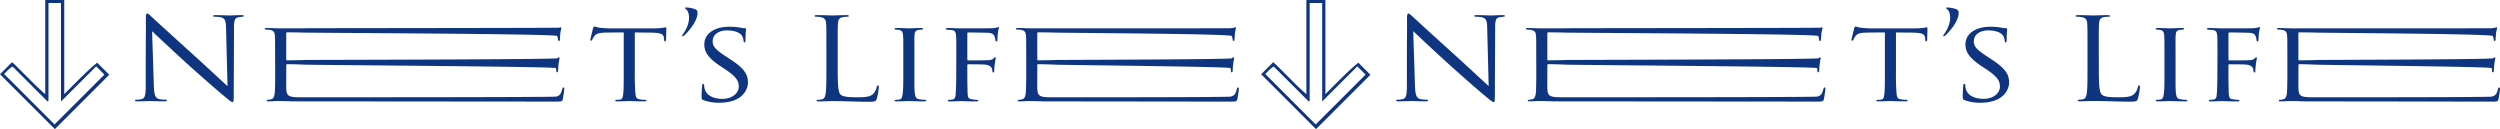 <svg xmlns="http://www.w3.org/2000/svg" viewBox="0 0 2178.58 112.51"><defs><style>.cls-1{fill:#0f3480;}</style></defs><g id="圖層_2" data-name="圖層 2"><g id="圖層_1-2" data-name="圖層 1"><path class="cls-1" d="M127,59c0-35.88.23-23,.11-42.24,0-3.88.36-5,1.3-5S131.35,14,132.52,15c1.77,1.69,19.32,17.69,37.47,34.09,11.66,10.54,24.5,22.67,28.27,25.95L197,24.52c-.12-6.46-.95-8.65-4.6-9.44a28.62,28.62,0,0,0-5.06-.5c-1.3,0-1.65-.3-1.65-.7,0-.59.94-.69,2.35-.69,5.3,0,11,.3,12.26.3s5.18-.3,10-.3c1.29,0,2.12.1,2.12.69,0,.4-.47.6-1.3.7s-1.65.2-3.06.4c-3.3.59-4.12,2.08-4.12,8.94L203.68,82c0,6.56-.23,7-1.06,7s-2.35-1.09-8.6-6.36c-1.29-1-18.26-15.61-30.75-26.94-13.66-12.42-27-24.95-30.75-28.53l1.54,47.62c.23,8.15,1.41,10.73,4.59,11.53a30.25,30.25,0,0,0,5.89.6c.59,0,.94.19.94.59,0,.6-.7.8-2.12.8-6.71,0-11.43-.3-12.49-.3s-6,.3-11.31.3c-1.17,0-1.88-.1-1.88-.8,0-.4.35-.59.94-.59a19.7,19.7,0,0,0,4.83-.6c3-.7,3.54-3.58,3.54-12.63Z"/><path class="cls-1" d="M239.73,48.87c0-13,0-15.4-.23-18.09S238.44,26.61,235,26a22.93,22.93,0,0,0-2.83-.2c-.82,0-1.53-.3-1.53-.59,0-.6.59-.8,1.77-.8,2.35,0,5.54.2,12.13.3.59,0,21.56,0,23.92-.1s218-.2,219-.5a4.08,4.08,0,0,1,1.3-.3c.23,0,.47.2.47.7a40.35,40.35,0,0,0-.95,4.47c-.11,1.69-.23,3.28-.35,5.17,0,.9-.23,1.49-.82,1.49s-.83-.39-.83-1.09a8.36,8.36,0,0,0-.82-3.18c-.71-2-216.14-2.68-222-3-1.53-.1-13.19-.2-13.43-.2s-.59.2-.59.79V51.56c0,.59.12,1,.71,1,1.41,0,13.43-.1,15.9-.3,2.71-.1,218.85-.39,219.79-1.49a1.59,1.59,0,0,1,1.3-.79c.23,0,.47.1.47.59s-.47,2.39-.83,5.27-.35,4.77-.47,6.07c-.12.79-.35,1.09-.82,1.09s-.71-.6-.71-1.29a9.78,9.78,0,0,0-.35-2.39c-.47-1.29-215.55-2.68-220-3-2.71-.2-12.26-.4-14.14-.4-.71,0-.83.3-.83.7v7.25c0,3.09-.11,11.83,0,13.52.24,3.68.83,5.57,3.3,6.46,1.77.7,4.6.9,8.6.9,2.24,0,220.38.1,223.32-.6,3.54-.89,4.36-2.88,5.3-6.56.24-1,.59-1.39,1.06-1.39.71,0,.71.89.71,1.49s-.94,7-1.3,8.65c-.47,2-1.29,2.19-5.18,2.19l-229.56-.2c-4.13-.1-9.55-.3-13.9-.3-2.71,0-5,.3-7.78.3-1.06,0-1.65-.2-1.65-.7s.47-.69,1.06-.69a10.31,10.31,0,0,0,2.36-.3c2.12-.4,3.53-1.69,3.77-7.86.11-3.37.23-7.45.23-15Z"/><path class="cls-1" d="M553.2,63.78a184,184,0,0,0,.59,18.39c.35,2.39.59,3.78,3.53,4.38a27.32,27.32,0,0,0,4.6.4c.94,0,1.41.29,1.41.59,0,.5-.35.8-1.53.8-6,0-13-.3-13.43-.3s-7.42.3-10.49.3c-1.29,0-1.77-.2-1.77-.7,0-.3.36-.69,1.3-.69a22.43,22.43,0,0,0,2.59-.1c2.24-.3,2.59-1.49,3.07-4.87.47-3.58.47-10.74.47-18.2V28.3c-3.89,0-10.13,0-14.85.1-7.54.1-9.19,1.09-10.84,3.18a14.15,14.15,0,0,0-1.76,3.08c-.36.69-.59.79-1.06.79s-.59-.39-.59-.89,1.65-7.16,2.35-9.84c.36-1.19.71-1.59,1.06-1.59.83,0,3.07.89,5.19,1.09,4.12.4,7.42.5,7.54.5h38.64a59.47,59.47,0,0,0,8.48-.5,16.51,16.51,0,0,1,2.24-.4c.47,0,.71.5.71.9,0,2.78-.24,9.34-.24,10.14s-.47,1.19-.82,1.19c-.59,0-.83-.4-.83-1.19a9.28,9.28,0,0,0-.12-1.39c-.47-4-2-5-13.9-5.07-4.47,0-8.13-.1-11.54-.1Z"/><path class="cls-1" d="M596.91,30.29c-.95,1-1.65,1.29-2.12,1.29-.95,0,.11-1.49.35-1.79,3-4.18,5.3-9.35,5.3-14.22,0-5.36-1.77-6.86-3.3-8.15-.59-.4-.23-.89.47-.89a25.79,25.79,0,0,1,7.9,1.39c1.76.79,2.35,1.49,2.35,3.18C607.86,17.76,601.62,25.61,596.91,30.29Z"/><path class="cls-1" d="M612.93,87.24c-1.53-.59-1.53-1-1.53-3.38,0-4.57.35-8,.47-9.34.12-.89.35-1.39.94-1.39s.83.3.83,1a10.55,10.55,0,0,0,.35,3c1.53,6.47,8.48,9,15.32,9,9.77,0,14.49-5.66,14.49-10.63,0-5.67-3.07-9.15-11.67-15l-4.71-3.09c-11.31-7.65-13.66-12.92-13.66-18.78,0-9.15,8.6-15.31,21.79-15.31a49.15,49.15,0,0,1,9.54.79,22.75,22.75,0,0,0,4,.5c.82,0,1.06.2,1.06.6s-.47,3.87-.47,9.64c0,1.49-.24,2.09-.83,2.09s-.7-.4-.82-1.1a11.74,11.74,0,0,0-1.42-4.67c-.58-.89-3.29-4.67-13.19-4.67-7.07,0-12.37,3.58-12.37,9.54,0,4.67,2.83,7.56,12.61,13.82l2.7,1.79c12.26,7.95,15.44,13.22,15.44,20.28,0,3.58-1.77,9.94-9,14.11-4.59,2.49-10.25,3.48-15.9,3.48A38.85,38.85,0,0,1,612.93,87.24Z"/><path class="cls-1" d="M730,59.71c0,14.61.47,21,2.59,22.76,1.88,1.59,5,2.29,14.13,2.29,6.25,0,11.43-.1,14.26-3a12.85,12.85,0,0,0,3.06-6c.12-.79.36-1.29,1.06-1.29s.71.4.71,1.49A53.67,53.67,0,0,1,764.08,86c-.82,2.29-1.18,2.69-7.42,2.69-10.13,0-20.15-.6-31.57-.6-3.65,0-7.19.3-11.55.3-1.29,0-1.88-.2-1.88-.8,0-.3.23-.59.94-.59a21.21,21.21,0,0,0,3.53-.4c2.36-.4,3-2.59,3.42-5.47.59-4.17.59-12,.59-21.57V42c0-15.5,0-18.29-.24-21.47-.23-3.38-1.17-5-5.06-5.66a25.89,25.89,0,0,0-4-.3c-.47,0-.94-.2-.94-.6,0-.59.59-.79,1.88-.79,5.31,0,12.73.3,13.32.3s9.19-.3,12.72-.3c1.3,0,1.89.2,1.89.79,0,.4-.48.6-1,.6a32.38,32.38,0,0,0-3.88.3c-3.42.49-4.36,2.18-4.6,5.66-.23,3.18-.23,6-.23,21.47Z"/><path class="cls-1" d="M787.17,48.87c0-13.12,0-15.5-.23-18.19s-.94-4.17-3.42-4.57c-1.18-.2-2-.2-2.71-.3s-1.29-.3-1.29-.69.47-.7,1.76-.7c3.66,0,10.37.3,10.72.3s7.31-.3,10.61-.3c1.18,0,1.76.2,1.76.7s-.35.59-1.29.69c-.71.1-1.3.1-2.12.2-3.42.4-3.77,1.89-4,4.77-.23,2.69-.11,5-.11,18.09V63.78c0,7.66-.12,14.62.47,18.2.47,2.88.94,4,4,4.57a31.94,31.94,0,0,0,4.48.4c1.06.1,1.29.29,1.29.69s-.47.7-1.64.7c-6,0-12.85-.3-13.44-.3-.35,0-7.3.3-10.6.3-1.06,0-1.88-.2-1.88-.7S780,87,781.05,87a16.64,16.64,0,0,0,2.83-.3c2-.4,2.35-2.39,2.71-4.77.58-3.58.58-10.64.58-18.1Z"/><path class="cls-1" d="M833.36,48.87c0-13,0-15.4-.24-18.09s-.82-4.37-4.47-4.67c-1.07-.1-1.89-.1-2.95-.2s-1.53-.4-1.53-.79.59-.7,1.77-.7c4.24,0,8.12.3,12,.3,1.77,0,23.21,0,25.68-.1a20.73,20.73,0,0,0,5.31-.7,4.25,4.25,0,0,1,1.17-.29c.36,0,.59.29.36.89a18.26,18.26,0,0,0-.71,3.08c-.47,2.59-.35,4.37-.59,7,0,1.09-.35,1.49-.82,1.49s-.83-.5-1-1.19c0-1.1-.47-3.78-1.88-5s-3.65-1.29-6.6-1.39c-5.06-.1-9.66-.2-14.84-.2-.83,0-1.06.2-1.06,1V51.76c0,.49.12.89.82.89,4.83,0,10.49,0,14.38-.1,4.83-.1,6.36-.3,7.89-1.89.47-.49.71-.79,1.18-.79s.47.4.47.89-.47,2.19-.83,5.17a44.61,44.61,0,0,0-.47,5.77c0,1-.23,1.49-.82,1.49s-.71-.6-.83-1.49c-.11-1.39-.35-4.77-6.12-5.37-2.36-.3-13-.3-14.85-.3-.7,0-.82.2-.82.9v7c0,6.66.12,12.63.23,16.6.12,5,1,5.67,4.24,6.07,1.54.2,2.6.3,3.66.4s1.41.29,1.41.69-.35.7-1.53.7c-6.13,0-12.61-.3-13.08-.3h-.82c-2.24.1-7.07.3-9.55.3-1.06,0-1.64-.2-1.64-.7,0-.3.23-.59,1.17-.69,1.18-.1,1.77-.1,2.48-.2,2.71-.3,3.06-1.89,3.3-5.47s.47-9.54.47-17.5Z"/><path class="cls-1" d="M894.27,48.87c0-13,0-15.4-.24-18.09S893,26.61,889.55,26a22.76,22.76,0,0,0-2.82-.2c-.83,0-1.53-.3-1.53-.59,0-.6.58-.8,1.76-.8,2.36,0,5.54.2,12.14.3.59,0,169.29,0,171.64-.1a19.3,19.3,0,0,0,4.6-.5,4.08,4.08,0,0,1,1.3-.3c.23,0,.47.2.47.7a40.35,40.35,0,0,0-.95,4.47c-.11,1.69-.23,3.28-.35,5.17,0,.9-.23,1.49-.82,1.49s-.83-.39-.83-1.09a8.36,8.36,0,0,0-.82-3.18c-.71-2-149.5-2.68-155.39-3-1.54-.1-13.2-.2-13.43-.2s-.59.2-.59.79V51.56c0,.59.11,1,.7,1,1.42,0,13.43-.1,15.91-.3,2.71-.1,152.21-.39,153.15-1.49A1.59,1.59,0,0,1,1075,50c.23,0,.47.1.47.59s-.47,2.39-.83,5.27-.35,4.77-.47,6.07c-.12.79-.35,1.09-.82,1.09s-.71-.6-.71-1.29a9.78,9.78,0,0,0-.35-2.39c-.47-1.29-148.91-2.68-153.39-3-2.71-.2-12.25-.4-14.14-.4-.71,0-.82.3-.82.7v7.25c0,3.09-.12,11.83,0,13.52.23,3.68.82,5.57,3.3,6.46,1.76.7,4.59.9,8.6.9,2.23,0,153.74.1,156.68-.6,3.54-.89,4.36-2.88,5.3-6.56.24-1,.59-1.39,1.06-1.39.71,0,.71.89.71,1.49s-.94,7-1.3,8.65c-.47,2-1.29,2.19-5.18,2.19l-162.93-.2c-4.12-.1-9.54-.3-13.9-.3-2.71,0-4.95.3-7.78.3-1.06,0-1.65-.2-1.65-.7s.48-.69,1.06-.69a10.24,10.24,0,0,0,2.36-.3c2.12-.4,3.54-1.69,3.77-7.86.12-3.37.24-7.45.24-15Z"/><path class="cls-1" d="M47.82,112.51,0,64.7,10.5,54.19c.65.56,1.45,1.17,2.16,1.87,6,6,12,12,18,18,2.69,2.65,5.56,5.13,8.76,8.06V0H56V82c9.81-9.56,18.69-19.32,28.68-27.39L95,64.9v.41Zm-.29-4.07L91,65l-7.19-7.19L53.14,88.45V2.62H42.24V87.87l-.77.58c-2-1.91-3.93-3.9-5.89-5.85l-6.1-6.1-6.42-6.42L17,64l-6-6c-3.25,1.64-5.23,4.52-7.43,6.47Z"/><path class="cls-1" d="M1226,59c0-35.88.23-23,.11-42.24,0-3.88.36-5,1.3-5s2.95,2.18,4.12,3.18c1.77,1.69,19.32,17.69,37.47,34.09,11.66,10.54,24.5,22.67,28.27,25.95L1296,24.52c-.12-6.46-1-8.65-4.6-9.44a28.62,28.62,0,0,0-5.06-.5c-1.3,0-1.65-.3-1.65-.7,0-.59.94-.69,2.35-.69,5.3,0,11,.3,12.26.3s5.18-.3,10-.3c1.29,0,2.12.1,2.12.69,0,.4-.47.6-1.3.7s-1.65.2-3.06.4c-3.3.59-4.12,2.08-4.12,8.94L1302.68,82c0,6.56-.23,7-1.06,7s-2.35-1.09-8.6-6.36c-1.29-1-18.26-15.61-30.75-26.94-13.66-12.42-27-24.95-30.75-28.53l1.54,47.62c.23,8.15,1.41,10.73,4.59,11.53a30.25,30.25,0,0,0,5.89.6c.59,0,.94.19.94.59,0,.6-.7.8-2.12.8-6.71,0-11.43-.3-12.49-.3s-6,.3-11.31.3c-1.17,0-1.88-.1-1.88-.8,0-.4.35-.59.94-.59a19.7,19.7,0,0,0,4.83-.6c3-.7,3.54-3.58,3.54-12.63Z"/><path class="cls-1" d="M1338.73,48.87c0-13,0-15.4-.23-18.09s-1.06-4.17-4.48-4.77a22.93,22.93,0,0,0-2.83-.2c-.82,0-1.53-.3-1.53-.59,0-.6.59-.8,1.77-.8,2.35,0,5.54.2,12.13.3.59,0,21.56,0,23.92-.1s218-.2,219-.5a4.08,4.08,0,0,1,1.3-.3c.23,0,.47.2.47.7a40.35,40.35,0,0,0-1,4.47c-.11,1.69-.23,3.28-.35,5.17,0,.9-.23,1.49-.82,1.49s-.83-.39-.83-1.09a8.36,8.36,0,0,0-.82-3.18c-.71-2-216.14-2.68-222-3-1.53-.1-13.19-.2-13.43-.2s-.59.2-.59.79V51.56c0,.59.12,1,.71,1,1.41,0,13.43-.1,15.9-.3,2.71-.1,218.85-.39,219.79-1.49a1.59,1.59,0,0,1,1.3-.79c.23,0,.47.1.47.59s-.47,2.39-.83,5.27-.35,4.77-.47,6.07c-.12.79-.35,1.09-.82,1.09s-.71-.6-.71-1.29a9.78,9.78,0,0,0-.35-2.39c-.47-1.29-215.55-2.68-220-3-2.71-.2-12.26-.4-14.14-.4-.71,0-.83.3-.83.7v7.25c0,3.09-.11,11.83,0,13.52.24,3.68.83,5.57,3.3,6.46,1.77.7,4.6.9,8.6.9,2.24,0,220.38.1,223.32-.6,3.54-.89,4.36-2.88,5.3-6.56.24-1,.59-1.39,1.06-1.39.71,0,.71.89.71,1.49s-.94,7-1.3,8.65c-.47,2-1.29,2.19-5.18,2.19l-229.56-.2c-4.13-.1-9.55-.3-13.9-.3-2.71,0-5,.3-7.78.3-1.06,0-1.65-.2-1.65-.7s.47-.69,1.06-.69a10.31,10.31,0,0,0,2.36-.3c2.12-.4,3.53-1.69,3.77-7.86.11-3.37.23-7.45.23-15Z"/><path class="cls-1" d="M1652.2,63.78a184,184,0,0,0,.59,18.39c.35,2.39.59,3.78,3.53,4.38a27.32,27.32,0,0,0,4.6.4c.94,0,1.41.29,1.41.59,0,.5-.35.8-1.53.8-6,0-13-.3-13.43-.3s-7.42.3-10.49.3c-1.29,0-1.77-.2-1.77-.7,0-.3.36-.69,1.3-.69a22.43,22.43,0,0,0,2.59-.1c2.24-.3,2.59-1.49,3.07-4.87.47-3.58.47-10.74.47-18.2V28.3c-3.89,0-10.13,0-14.85.1-7.54.1-9.19,1.09-10.84,3.18a14.15,14.15,0,0,0-1.76,3.08c-.36.69-.59.79-1.06.79s-.59-.39-.59-.89,1.65-7.16,2.35-9.84c.36-1.19.71-1.59,1.06-1.59.83,0,3.07.89,5.19,1.09,4.12.4,7.42.5,7.54.5h38.64a59.47,59.47,0,0,0,8.48-.5,16.51,16.51,0,0,1,2.24-.4c.47,0,.71.5.71.9,0,2.78-.24,9.34-.24,10.14s-.47,1.19-.82,1.19c-.59,0-.83-.4-.83-1.19a9.28,9.28,0,0,0-.12-1.39c-.47-4-2-5-13.9-5.07-4.47,0-8.13-.1-11.54-.1Z"/><path class="cls-1" d="M1695.91,30.29c-1,1-1.65,1.29-2.12,1.29-1,0,.11-1.49.35-1.79,2.95-4.18,5.3-9.35,5.3-14.22,0-5.36-1.77-6.86-3.3-8.15-.59-.4-.23-.89.47-.89a25.79,25.79,0,0,1,7.9,1.39c1.76.79,2.35,1.49,2.35,3.18C1706.86,17.76,1700.62,25.61,1695.91,30.29Z"/><path class="cls-1" d="M1711.93,87.24c-1.53-.59-1.53-1-1.53-3.38,0-4.57.35-8,.47-9.34.12-.89.35-1.39.94-1.39s.83.3.83,1a10.55,10.55,0,0,0,.35,3c1.53,6.47,8.48,9,15.32,9,9.77,0,14.49-5.66,14.49-10.63,0-5.67-3.07-9.15-11.67-15l-4.71-3.09c-11.31-7.65-13.66-12.92-13.66-18.78,0-9.15,8.6-15.31,21.79-15.31a49.15,49.15,0,0,1,9.54.79,22.75,22.75,0,0,0,4,.5c.82,0,1.06.2,1.06.6s-.47,3.87-.47,9.64c0,1.49-.24,2.09-.83,2.09s-.7-.4-.82-1.1a11.74,11.74,0,0,0-1.42-4.67c-.58-.89-3.29-4.67-13.19-4.67-7.07,0-12.37,3.58-12.37,9.54,0,4.67,2.83,7.56,12.61,13.82l2.7,1.79c12.26,7.95,15.44,13.22,15.44,20.28,0,3.58-1.77,9.94-9,14.11-4.59,2.49-10.25,3.48-15.9,3.48A38.85,38.85,0,0,1,1711.93,87.24Z"/><path class="cls-1" d="M1829,59.71c0,14.61.47,21,2.59,22.76,1.88,1.59,4.95,2.29,14.13,2.29,6.25,0,11.43-.1,14.26-3a12.85,12.85,0,0,0,3.06-6c.12-.79.36-1.29,1.06-1.29s.71.4.71,1.49a53.67,53.67,0,0,1-1.77,9.94c-.82,2.29-1.18,2.69-7.42,2.69-10.13,0-20.15-.6-31.57-.6-3.65,0-7.19.3-11.55.3-1.29,0-1.88-.2-1.88-.8,0-.3.23-.59.94-.59a21.21,21.21,0,0,0,3.53-.4c2.36-.4,2.95-2.59,3.42-5.47.59-4.17.59-12,.59-21.57V42c0-15.5,0-18.29-.24-21.47-.23-3.38-1.17-5-5.06-5.66a25.89,25.89,0,0,0-4-.3c-.47,0-.94-.2-.94-.6,0-.59.59-.79,1.88-.79,5.31,0,12.73.3,13.32.3s9.19-.3,12.72-.3c1.3,0,1.89.2,1.89.79,0,.4-.48.6-1,.6a32.38,32.38,0,0,0-3.88.3c-3.42.49-4.36,2.18-4.6,5.66-.23,3.18-.23,6-.23,21.47Z"/><path class="cls-1" d="M1886.17,48.87c0-13.12,0-15.5-.23-18.19s-.94-4.17-3.42-4.57c-1.18-.2-2-.2-2.71-.3s-1.29-.3-1.29-.69.47-.7,1.76-.7c3.66,0,10.37.3,10.72.3s7.31-.3,10.61-.3c1.18,0,1.76.2,1.76.7s-.35.59-1.29.69c-.71.1-1.3.1-2.12.2-3.42.4-3.77,1.89-4,4.77-.23,2.69-.11,5-.11,18.09V63.78c0,7.66-.12,14.62.47,18.2.47,2.88.94,4,4,4.57a31.94,31.94,0,0,0,4.48.4c1.06.1,1.29.29,1.29.69s-.47.7-1.64.7c-6,0-12.85-.3-13.44-.3-.35,0-7.3.3-10.6.3-1.06,0-1.88-.2-1.88-.7s.47-.69,1.53-.69a16.64,16.64,0,0,0,2.83-.3c2-.4,2.35-2.39,2.71-4.77.58-3.58.58-10.64.58-18.1Z"/><path class="cls-1" d="M1932.36,48.87c0-13,0-15.4-.24-18.09s-.82-4.37-4.47-4.67c-1.07-.1-1.89-.1-3-.2s-1.53-.4-1.53-.79.59-.7,1.77-.7c4.24,0,8.12.3,12,.3,1.77,0,23.21,0,25.68-.1a20.73,20.73,0,0,0,5.31-.7,4.25,4.25,0,0,1,1.17-.29c.36,0,.59.29.36.89a18.26,18.26,0,0,0-.71,3.08c-.47,2.59-.35,4.37-.59,7,0,1.09-.35,1.49-.82,1.49s-.83-.5-.95-1.19c0-1.1-.47-3.78-1.88-5s-3.65-1.29-6.6-1.39c-5.06-.1-9.66-.2-14.84-.2-.83,0-1.06.2-1.06,1V51.76c0,.49.12.89.82.89,4.83,0,10.49,0,14.38-.1,4.83-.1,6.36-.3,7.89-1.89.47-.49.71-.79,1.18-.79s.47.4.47.89-.47,2.19-.83,5.17a44.61,44.61,0,0,0-.47,5.77c0,1-.23,1.49-.82,1.49s-.71-.6-.83-1.49c-.11-1.39-.35-4.77-6.12-5.37-2.36-.3-13-.3-14.85-.3-.7,0-.82.2-.82.9v7c0,6.66.12,12.63.23,16.6.12,5,1,5.67,4.24,6.07,1.54.2,2.6.3,3.66.4s1.41.29,1.41.69-.35.7-1.53.7c-6.13,0-12.61-.3-13.08-.3h-.82c-2.24.1-7.07.3-9.55.3-1.06,0-1.64-.2-1.64-.7,0-.3.23-.59,1.17-.69,1.18-.1,1.77-.1,2.48-.2,2.71-.3,3.06-1.89,3.3-5.47s.47-9.54.47-17.5Z"/><path class="cls-1" d="M1993.27,48.87c0-13,0-15.4-.24-18.09s-1.06-4.17-4.48-4.77a22.76,22.76,0,0,0-2.82-.2c-.83,0-1.53-.3-1.53-.59,0-.6.58-.8,1.76-.8,2.36,0,5.54.2,12.14.3.59,0,169.29,0,171.64-.1a19.3,19.3,0,0,0,4.6-.5,4.08,4.08,0,0,1,1.3-.3c.23,0,.47.2.47.7a40.35,40.35,0,0,0-1,4.47c-.11,1.69-.23,3.28-.35,5.17,0,.9-.23,1.49-.82,1.49s-.83-.39-.83-1.09a8.36,8.36,0,0,0-.82-3.18c-.71-2-149.5-2.68-155.39-3-1.54-.1-13.2-.2-13.43-.2s-.59.2-.59.79V51.56c0,.59.11,1,.7,1,1.42,0,13.43-.1,15.91-.3,2.71-.1,152.21-.39,153.15-1.49A1.59,1.59,0,0,1,2174,50c.23,0,.47.1.47.59s-.47,2.39-.83,5.27-.35,4.77-.47,6.07c-.12.79-.35,1.09-.82,1.09s-.71-.6-.71-1.29a9.78,9.78,0,0,0-.35-2.39c-.47-1.29-148.91-2.68-153.39-3-2.71-.2-12.25-.4-14.14-.4-.71,0-.82.3-.82.7v7.25c0,3.09-.12,11.83,0,13.52.23,3.68.82,5.57,3.3,6.46,1.76.7,4.59.9,8.6.9,2.23,0,153.74.1,156.68-.6,3.54-.89,4.36-2.88,5.3-6.56.24-1,.59-1.39,1.06-1.39.71,0,.71.89.71,1.49s-.94,7-1.3,8.65c-.47,2-1.29,2.19-5.18,2.19l-162.93-.2c-4.12-.1-9.54-.3-13.9-.3-2.71,0-5,.3-7.78.3-1.06,0-1.65-.2-1.65-.7s.48-.69,1.06-.69a10.24,10.24,0,0,0,2.36-.3c2.12-.4,3.54-1.69,3.77-7.86.12-3.37.24-7.45.24-15Z"/><path class="cls-1" d="M1146.82,112.51,1099,64.7l10.5-10.51c.65.56,1.45,1.17,2.16,1.87,6,6,12,12,18,18,2.69,2.65,5.56,5.13,8.76,8.06V0H1155V82c9.81-9.56,18.69-19.32,28.68-27.39,3.3,3.3,6.58,6.59,10.34,10.34v.41Zm-.29-4.07L1190,65l-7.19-7.19-30.62,30.62V2.62h-10.9V87.87l-.77.58c-2-1.91-3.93-3.9-5.89-5.85l-6.1-6.1-6.42-6.42L1116,64l-6-6c-3.25,1.64-5.23,4.52-7.43,6.47Z"/></g></g></svg>